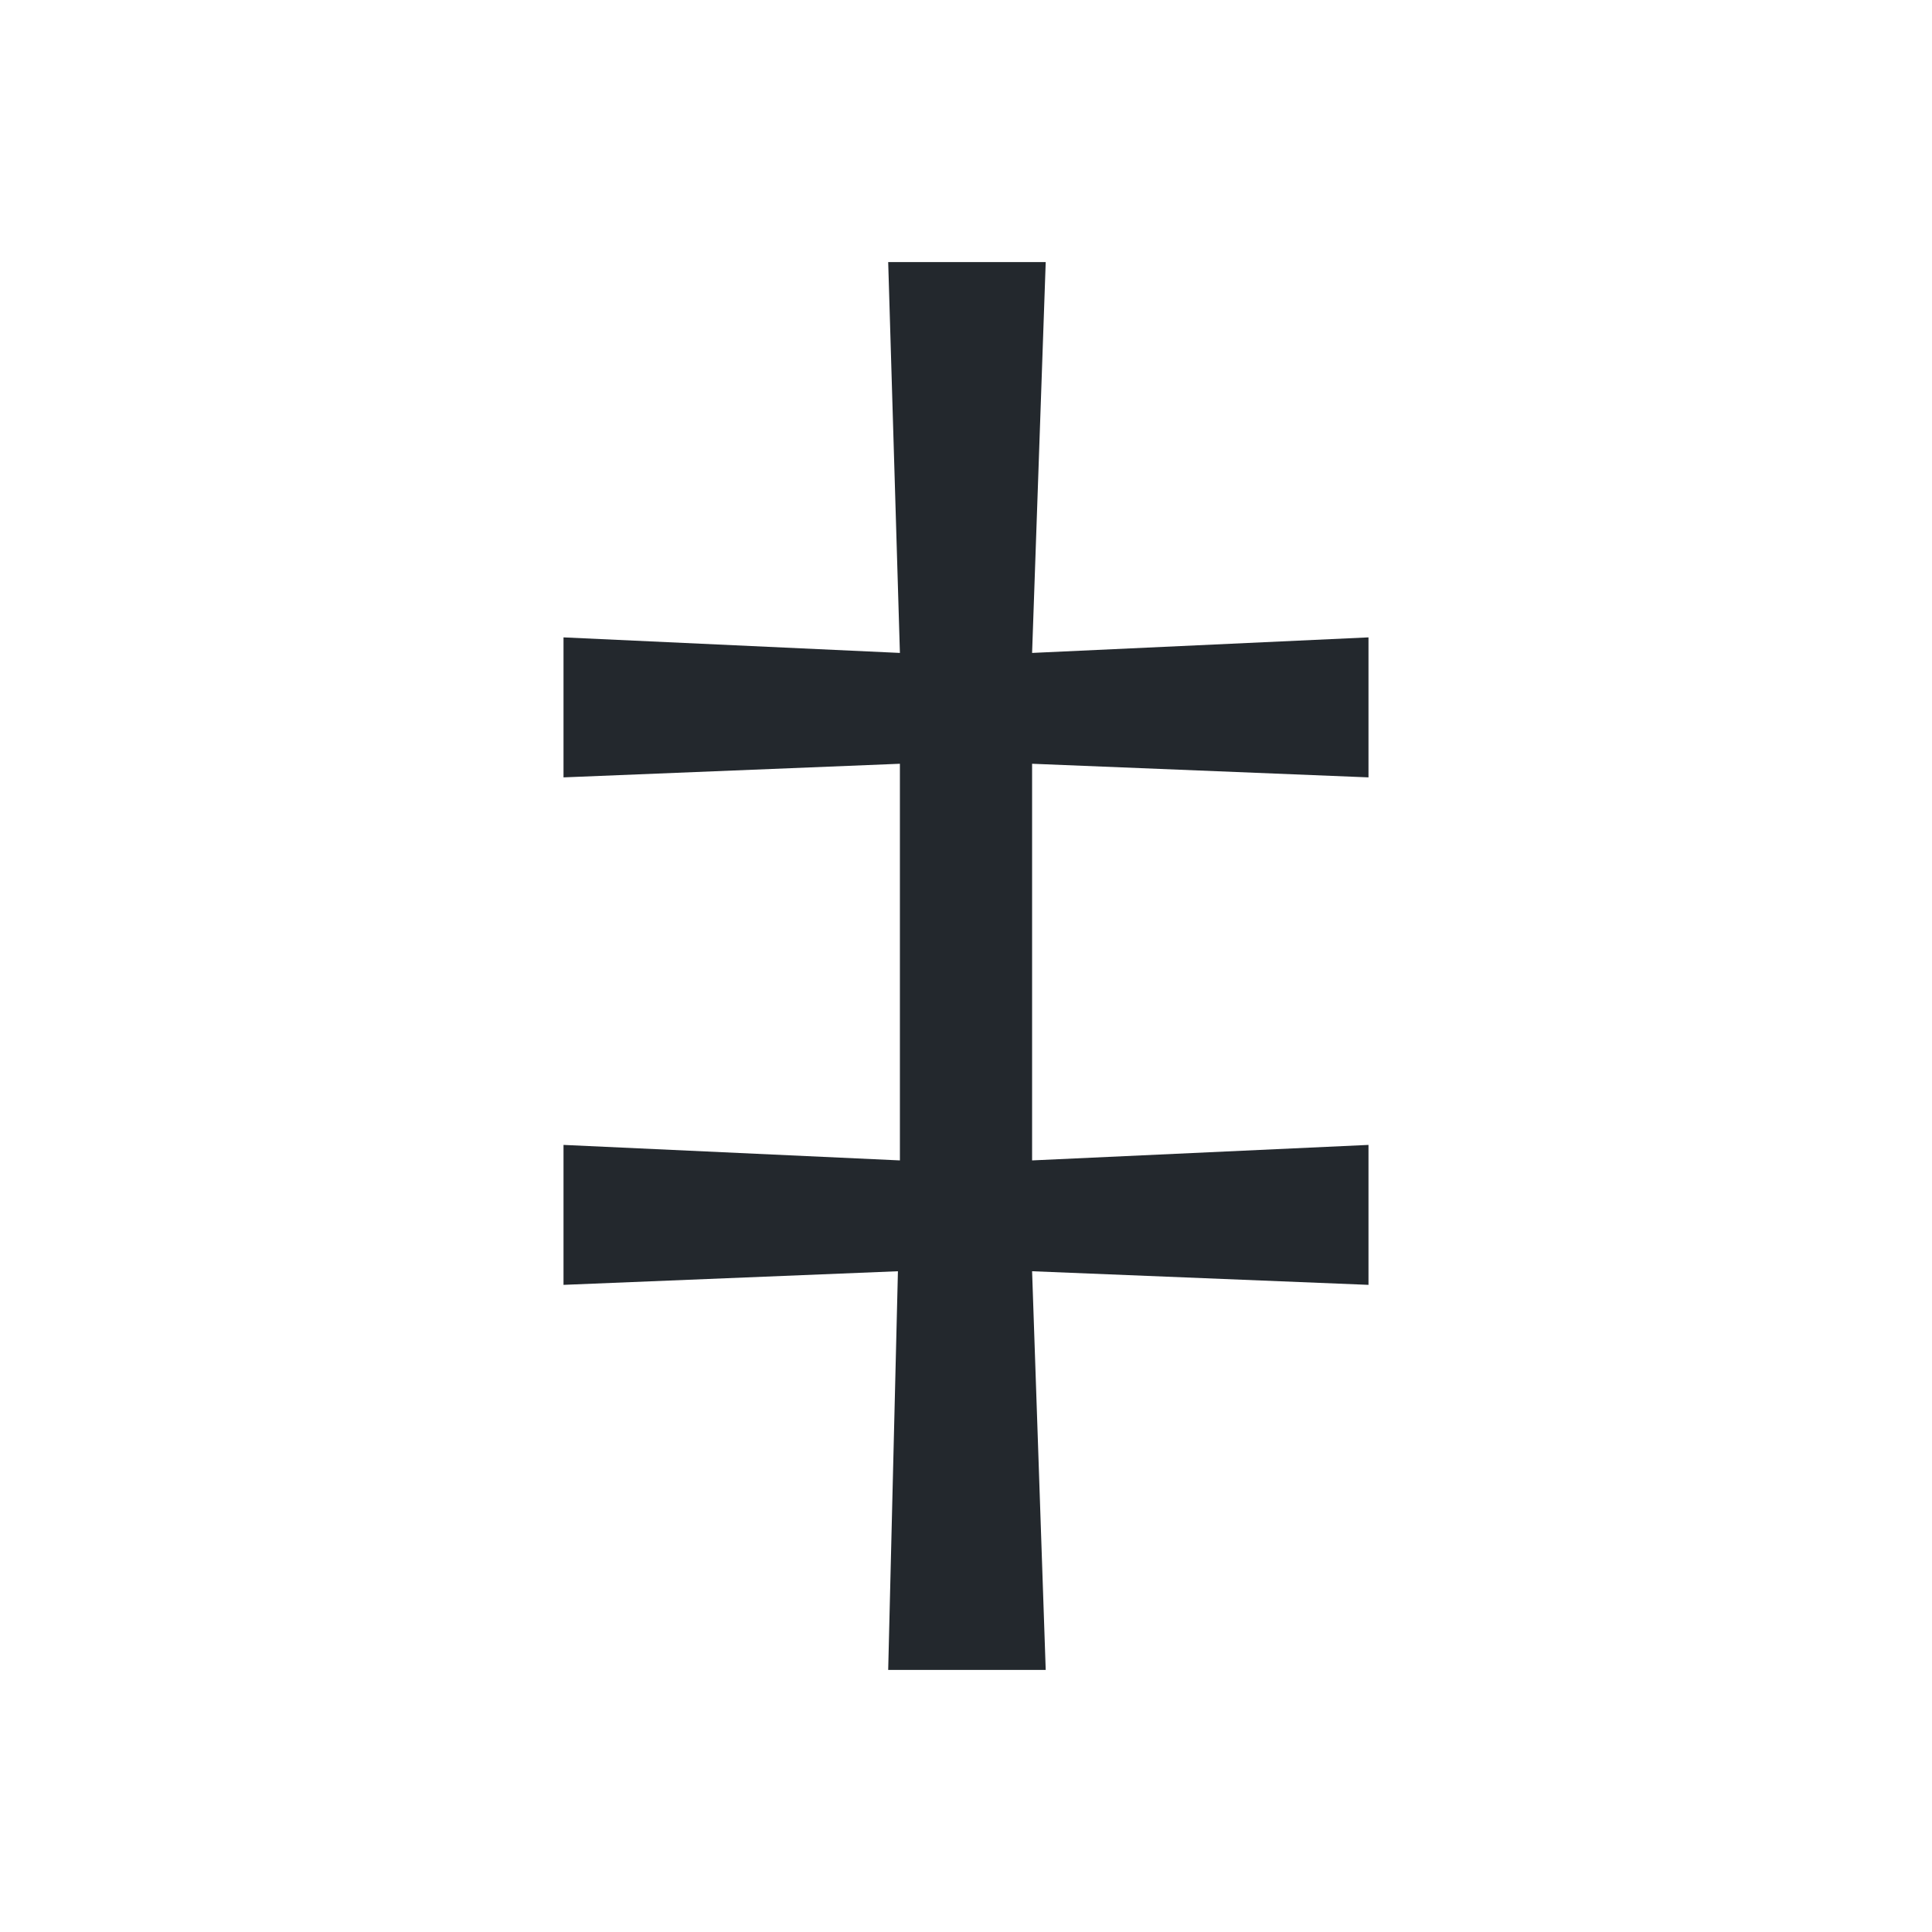 <?xml version="1.0" encoding="UTF-8"?>
<svg id="Layer_1" data-name="Layer 1" xmlns="http://www.w3.org/2000/svg" viewBox="0 0 128 128">
  <path d="M69.281,17.364l-.902,25.894,22.287-1.03v9.275l-22.287-.902v26.279l22.287-1.027v9.272l-22.287-.902.902,26.412h-10.436l.645-26.412-22.156.902v-9.272l22.287,1.027v-26.279l-22.287.902v-9.275l22.287,1.03-.776-25.894h10.436Z" fill="#23282d" stroke-width="0"/>
</svg>